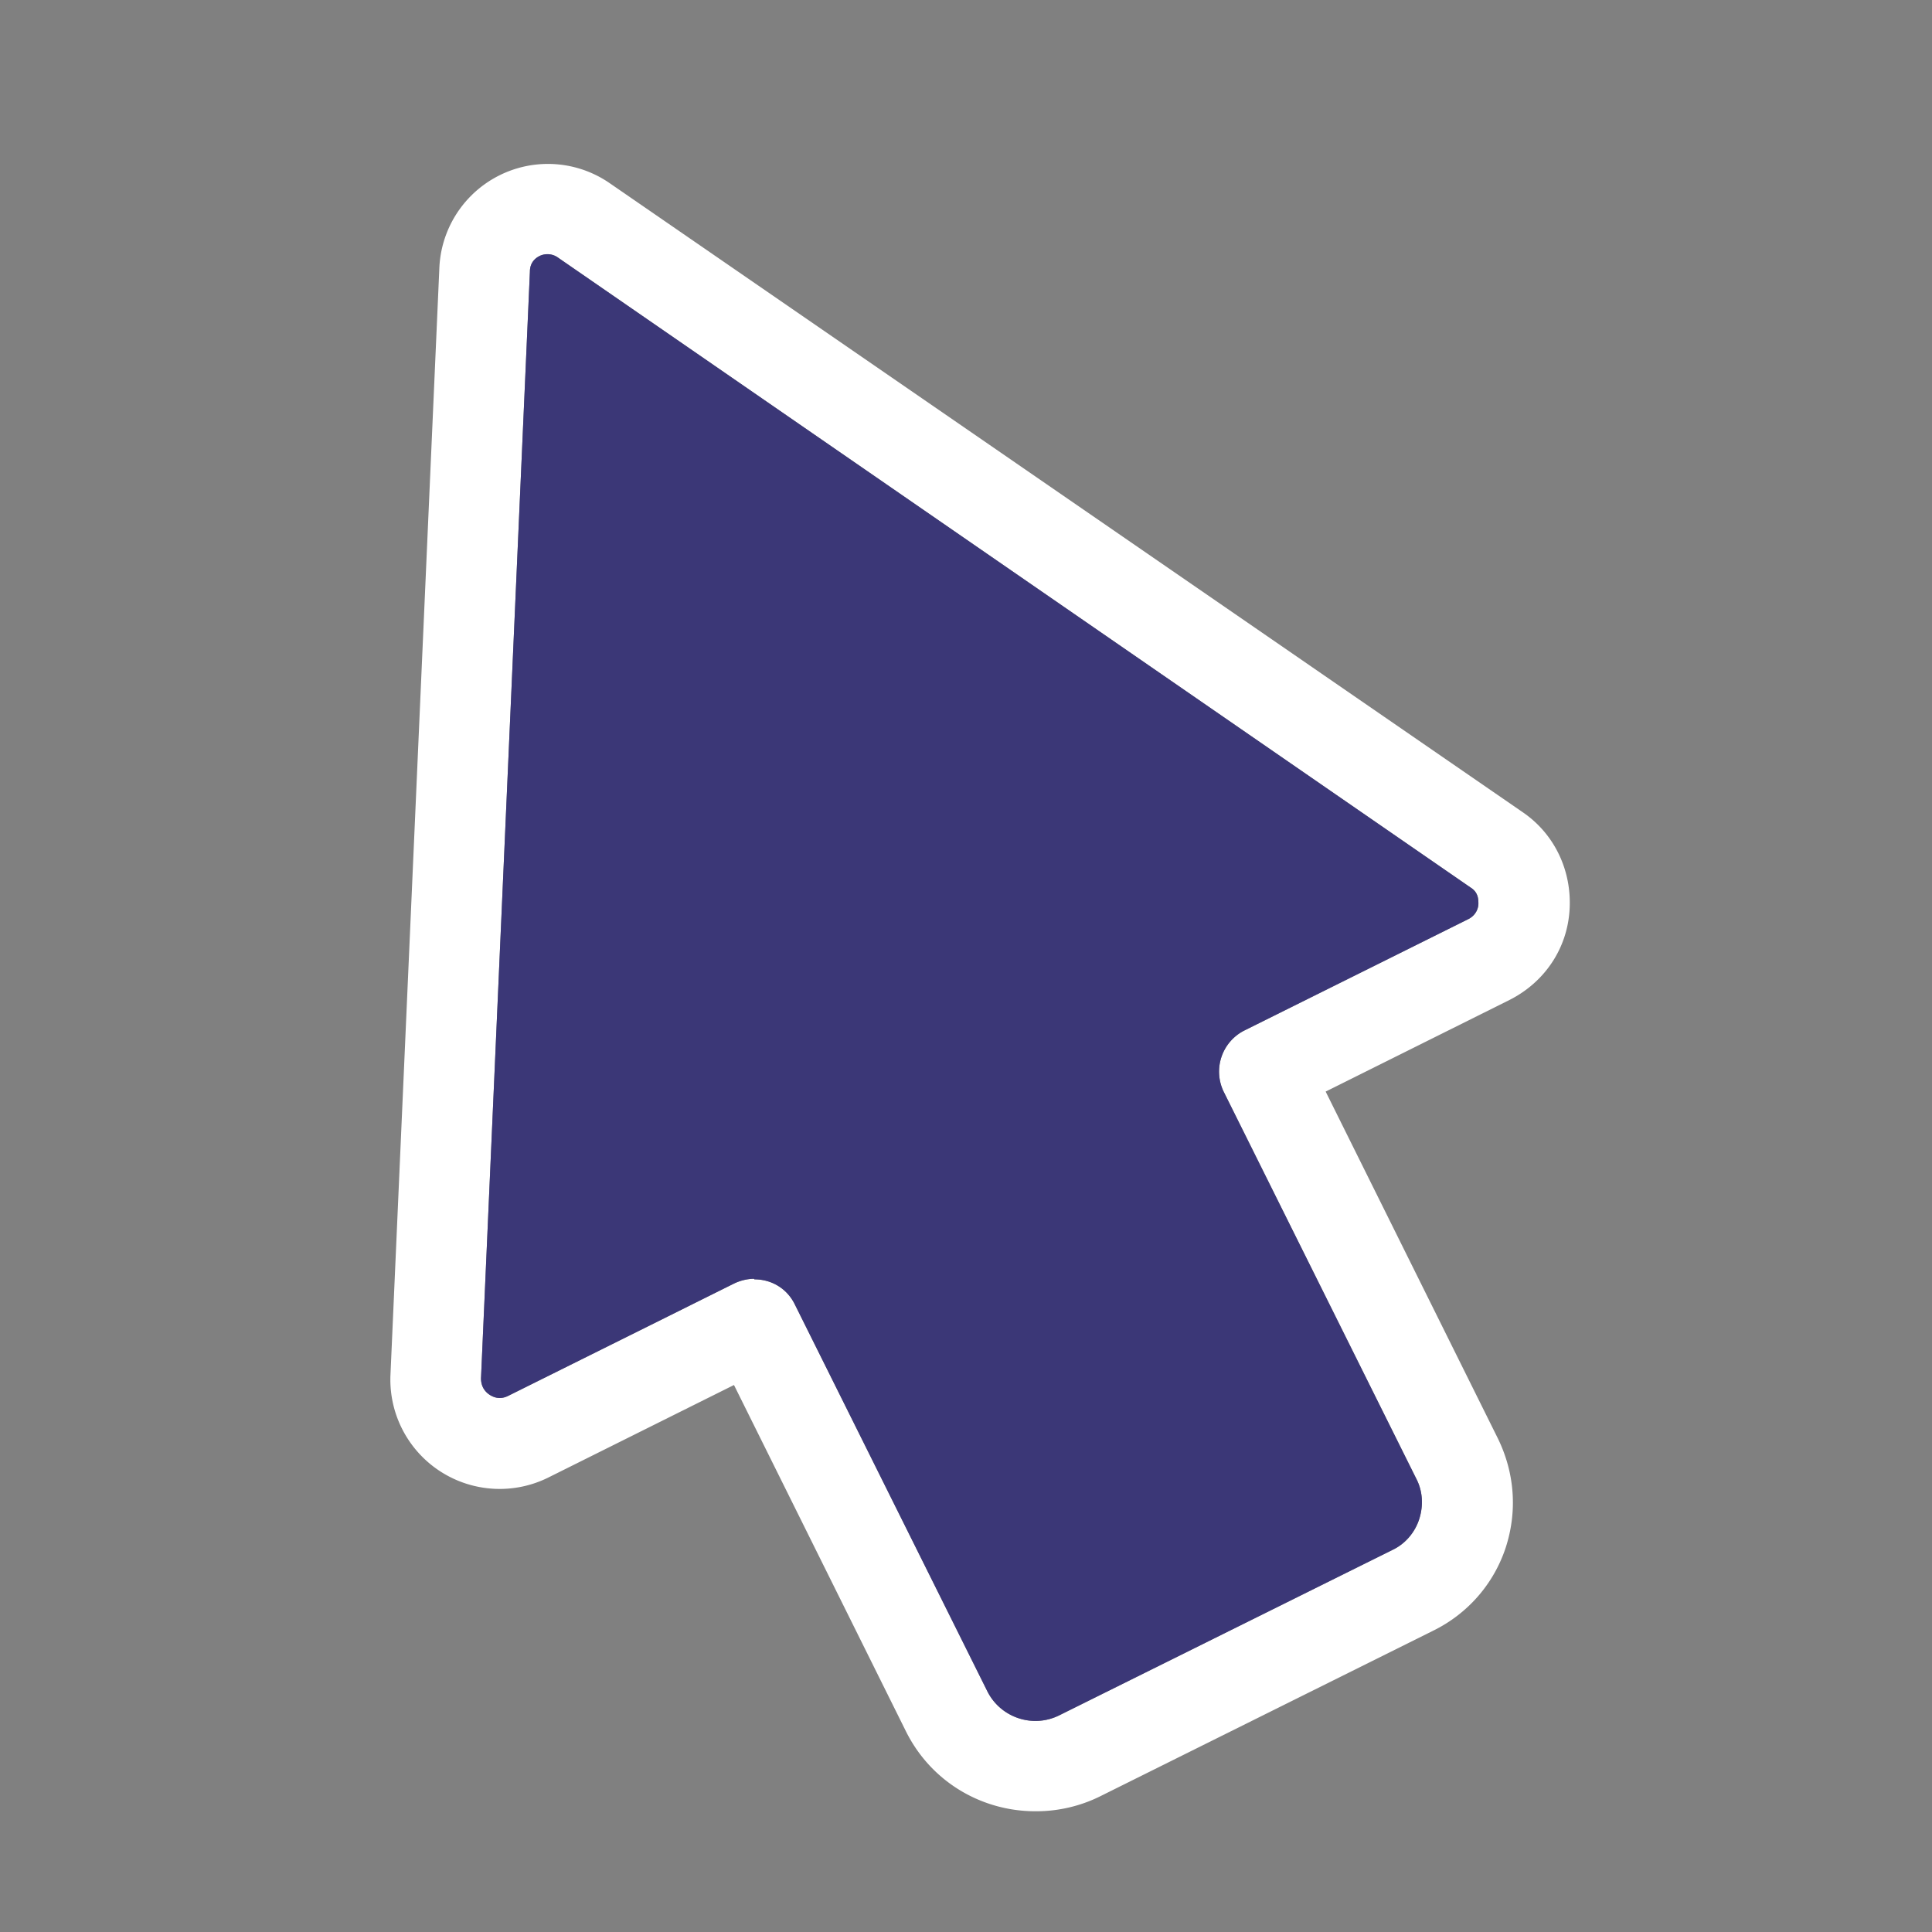 <svg xmlns="http://www.w3.org/2000/svg" width="32" height="32" fill="none" viewBox="0 0 32 32"><rect x="0" y="0" width="32" height="32" fill="#808080" stroke="none"/><path fill="#fff" d="M17.147 30c-.88 0-1.72-.48-2.14-1.32l-2.85-5.74-3.07 1.53a1.811 1.811 0 0 1-2.62-1.69l.81-18.34a1.8 1.8 0 0 1 2.83-1.4l15.11 10.41c.53.36.82.97.78 1.62-.04.65-.42 1.2-.99 1.49l-3.05 1.52 2.85 5.74c.28.57.33 1.21.13 1.82-.2.6-.63 1.09-1.2 1.37l-5.51 2.74c-.34.17-.71.25-1.06.25h-.02Zm-4.65-8.81c.28 0 .54.15.67.42l3.19 6.41c.22.43.75.61 1.19.39l5.52-2.74c.21-.1.37-.29.44-.51.07-.22.06-.46-.05-.67l-3.19-6.41a.763.763 0 0 1 .34-1.01l3.72-1.85c.13-.07.16-.19.16-.25 0-.07 0-.19-.13-.27L9.247 4.27a.299.299 0 0 0-.31-.03c-.06.03-.16.1-.16.26l-.81 18.33c0 .15.08.23.14.27.06.04.17.09.31.02l3.74-1.86a.8.8 0 0 1 .33-.08l.01.01Z"/><path fill="#3B3777" d="M12.497 21.19c.28 0 .54.15.67.42l3.19 6.41c.22.43.75.61 1.19.39l5.52-2.74c.21-.1.37-.29.44-.51.07-.22.06-.46-.05-.67l-3.19-6.41a.763.763 0 0 1 .34-1.01l3.72-1.85c.13-.07.16-.19.16-.25 0-.07 0-.19-.13-.27L9.247 4.27a.299.299 0 0 0-.31-.03c-.06.03-.16.1-.16.26l-.81 18.33c0 .15.08.23.14.27.06.04.17.09.31.02l3.74-1.86a.8.8 0 0 1 .33-.08l.01.01Z"/></svg>